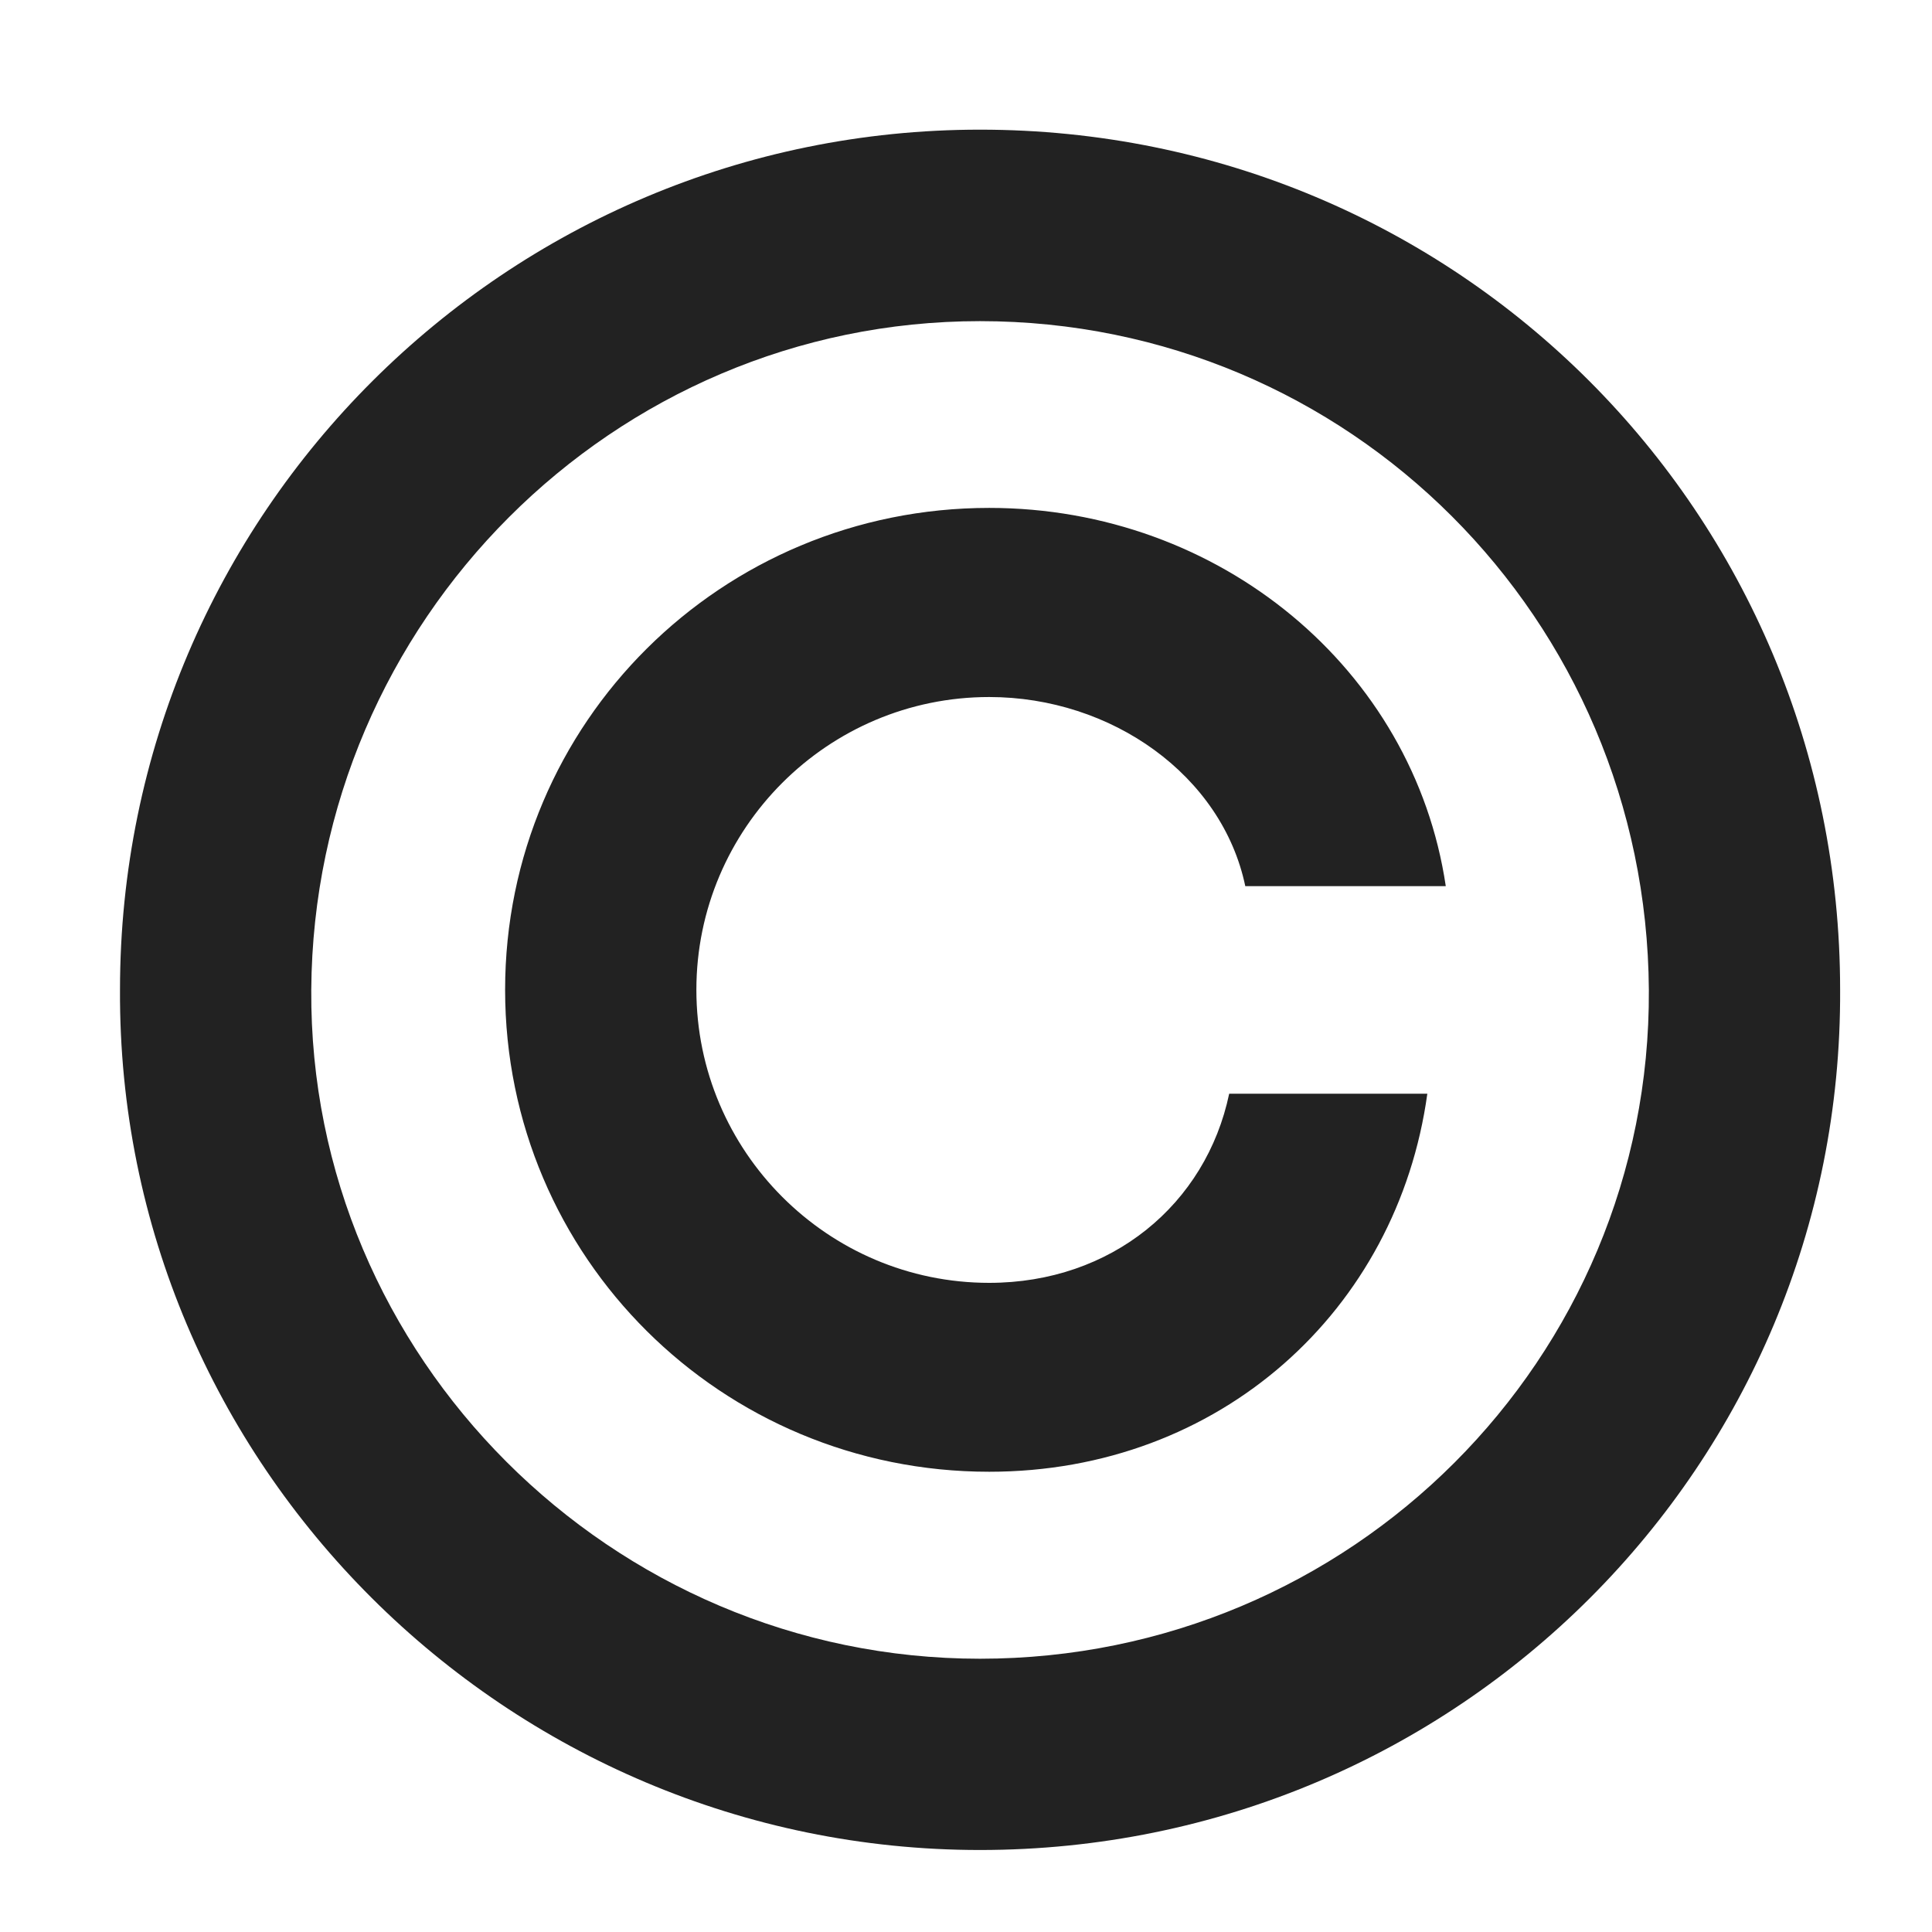 <svg width="9" height="9" viewBox="0 0 9 9" fill="none" xmlns="http://www.w3.org/2000/svg">
<path d="M2.353 4.611C2.353 3.365 3.362 2.366 4.608 2.366C5.683 2.366 6.585 3.118 6.735 4.128H5.801C5.693 3.612 5.178 3.247 4.608 3.247C3.856 3.247 3.244 3.859 3.244 4.611C3.244 5.363 3.856 5.976 4.608 5.976C5.178 5.976 5.618 5.61 5.726 5.095H6.649C6.51 6.104 5.683 6.856 4.608 6.856C3.362 6.856 2.353 5.857 2.353 4.611ZM4.565 8.618C2.363 8.618 0.548 6.824 0.559 4.611C0.559 2.388 2.363 0.604 4.565 0.604C6.789 0.604 8.572 2.388 8.572 4.611C8.583 6.824 6.789 8.618 4.565 8.618ZM4.565 7.727C6.295 7.727 7.691 6.33 7.681 4.611C7.67 2.882 6.284 1.496 4.565 1.496C2.857 1.496 1.461 2.893 1.45 4.611C1.439 6.319 2.847 7.727 4.565 7.727Z" fill="#222222"/>
</svg>
